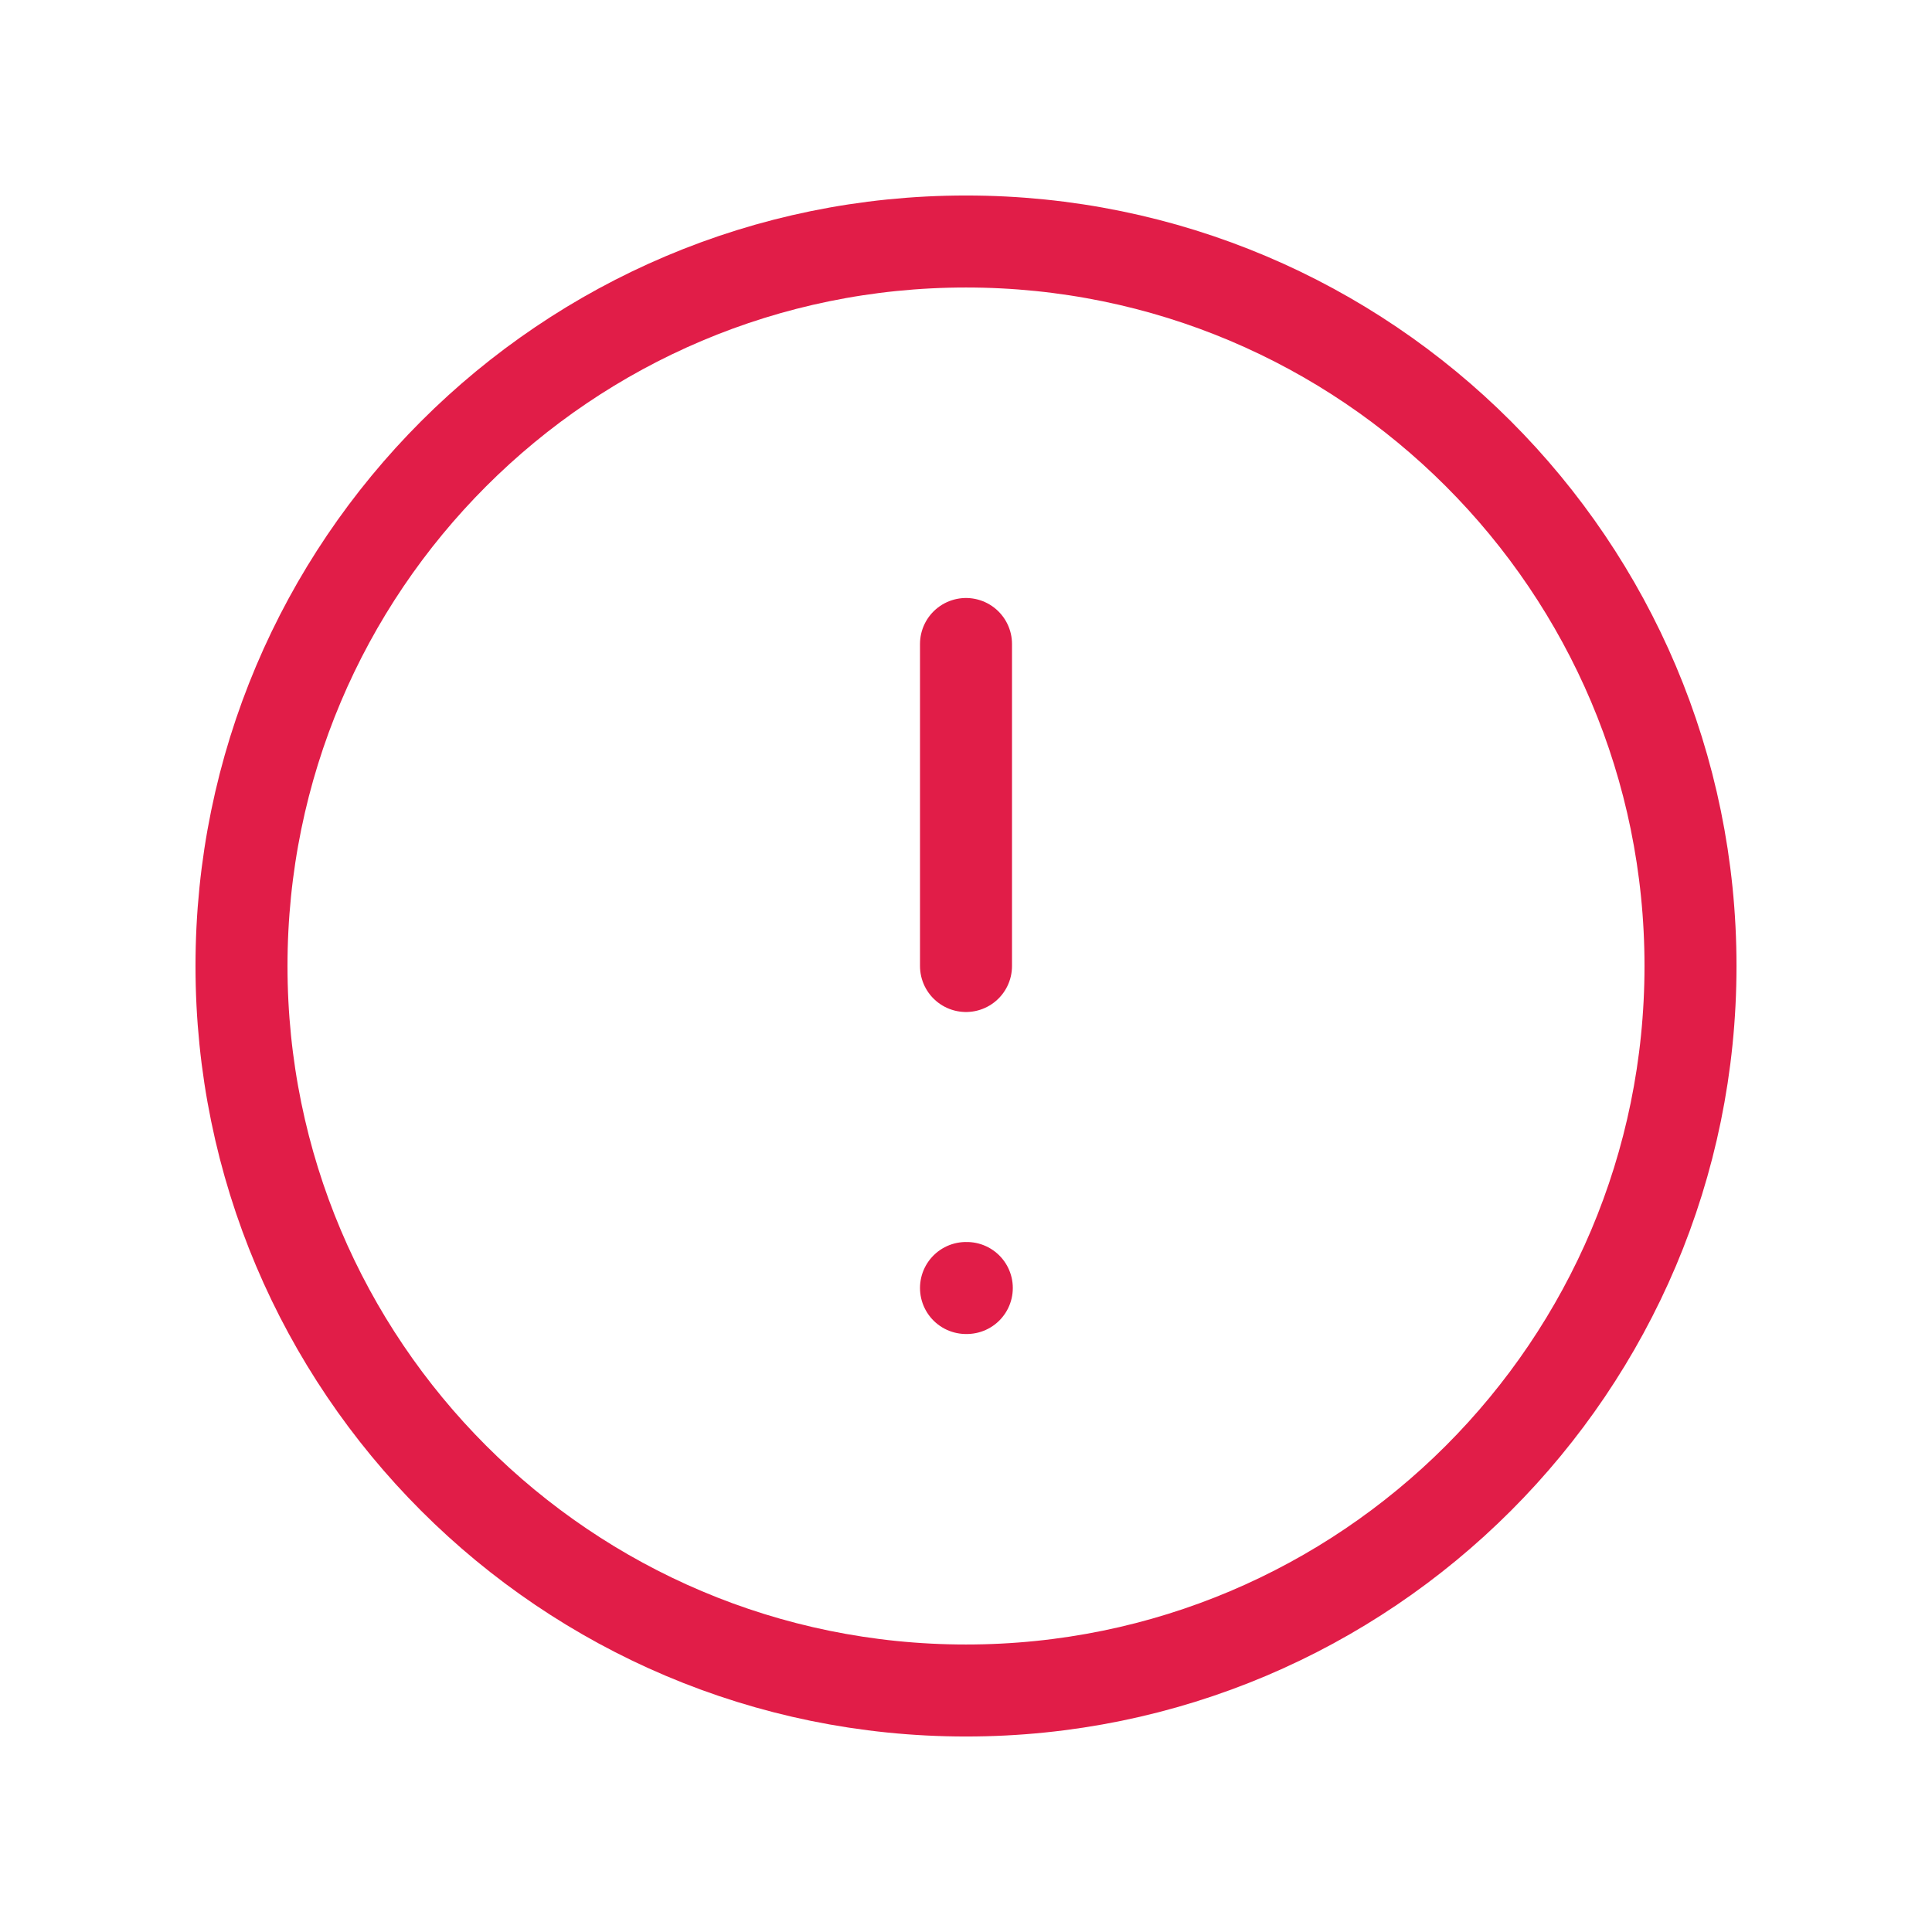 <svg width="84" height="84" viewBox="0 0 84 84" fill="none" xmlns="http://www.w3.org/2000/svg">
<g id="Icon/Outline/exclamation-circle">
<path id="Icon" d="M42 28V42M42 56H42.035M73.5 42C73.5 59.397 59.397 73.5 42 73.5C24.603 73.5 10.5 59.397 10.5 42C10.5 24.603 24.603 10.5 42 10.5C59.397 10.5 73.5 24.603 73.5 42Z" stroke="#E11D48" stroke-width="4" stroke-linecap="round" stroke-linejoin="round"/>
</g>
</svg>
